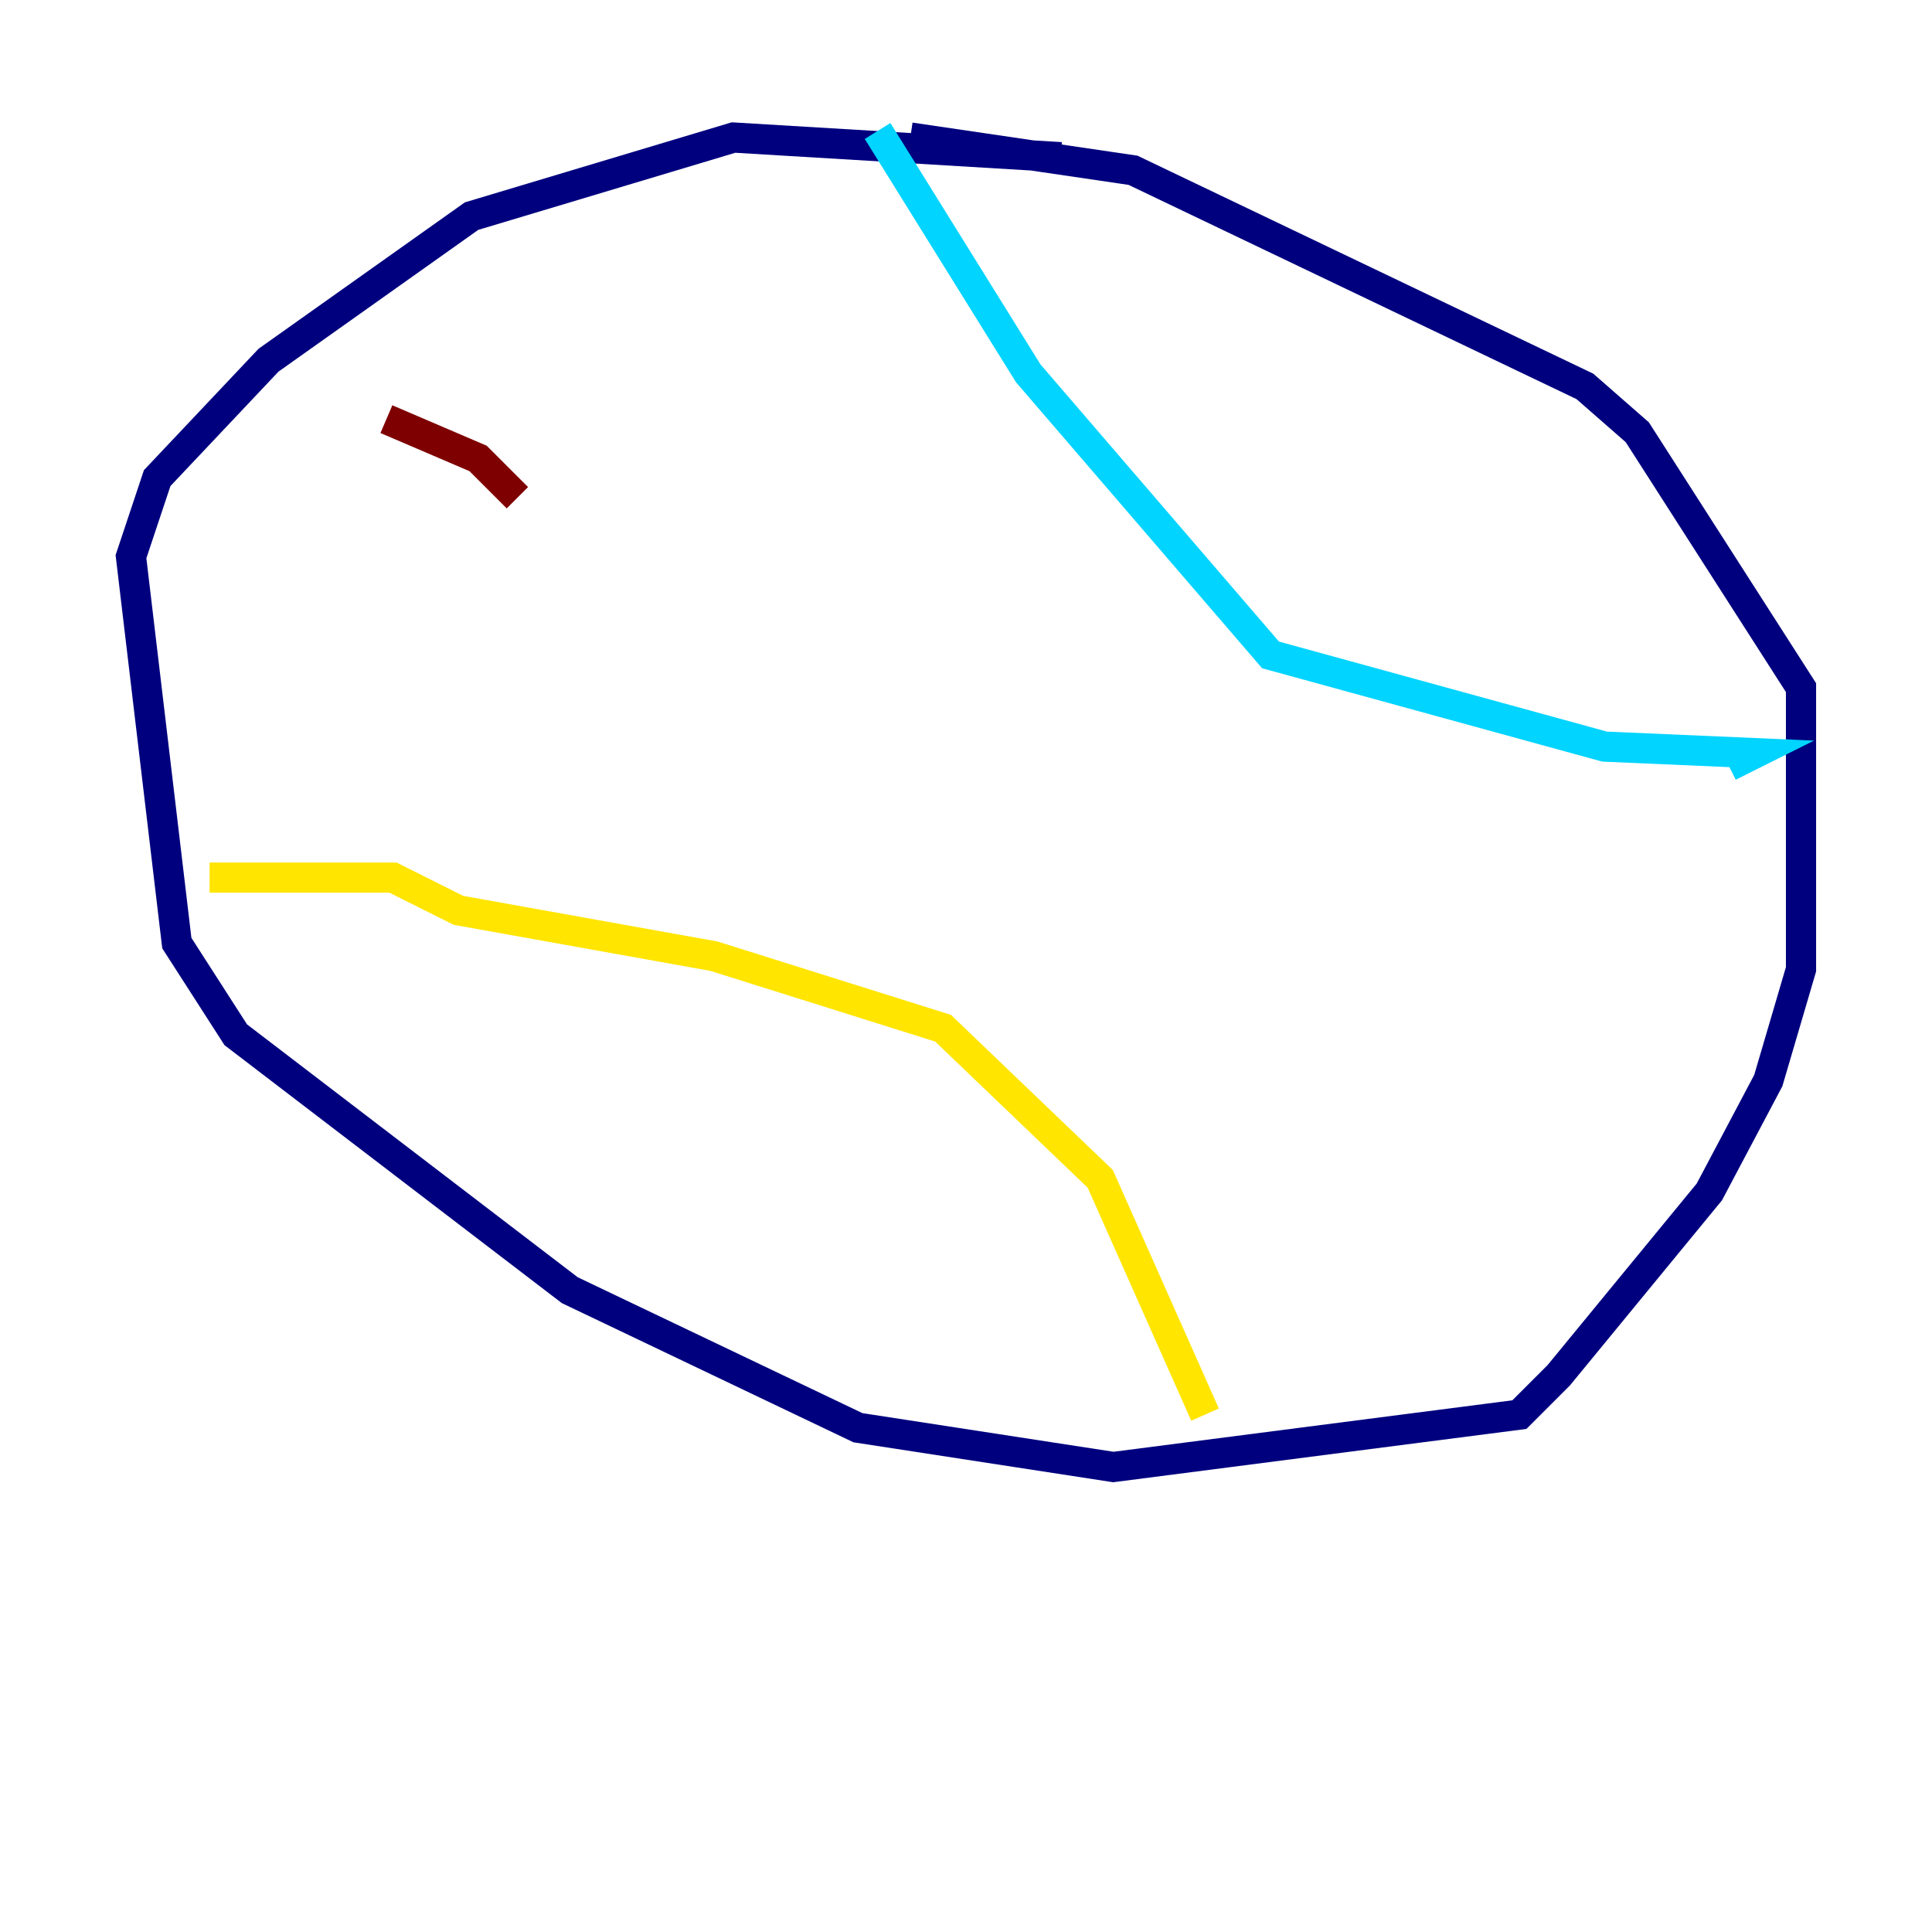<?xml version="1.0" encoding="utf-8" ?>
<svg baseProfile="tiny" height="128" version="1.2" viewBox="0,0,128,128" width="128" xmlns="http://www.w3.org/2000/svg" xmlns:ev="http://www.w3.org/2001/xml-events" xmlns:xlink="http://www.w3.org/1999/xlink"><defs /><polyline fill="none" points="70.291,10.414 48.597,9.112 31.241,14.319 17.79,23.864 10.414,31.675 8.678,36.881 11.715,62.481 15.62,68.556 37.749,85.478 56.841,94.59 73.763,97.193 100.664,93.722 103.268,91.119 113.248,78.969 117.153,71.593 119.322,64.217 119.322,45.559 108.475,28.637 105.003,25.6 75.064,11.281 60.312,9.112" stroke="#00007f" stroke-width="2" /><polyline fill="none" points="58.142,8.678 68.122,24.732 84.176,43.39 106.305,49.464 116.285,49.898 114.549,50.766" stroke="#00d4ff" stroke-width="2" /><polyline fill="none" points="13.885,58.142 26.034,58.142 30.373,60.312 47.295,63.349 62.481,68.122 72.895,78.102 79.837,93.722" stroke="#ffe500" stroke-width="2" /><polyline fill="none" points="25.6,27.77 31.675,30.373 34.278,32.976" stroke="#7f0000" stroke-width="2" /></svg>